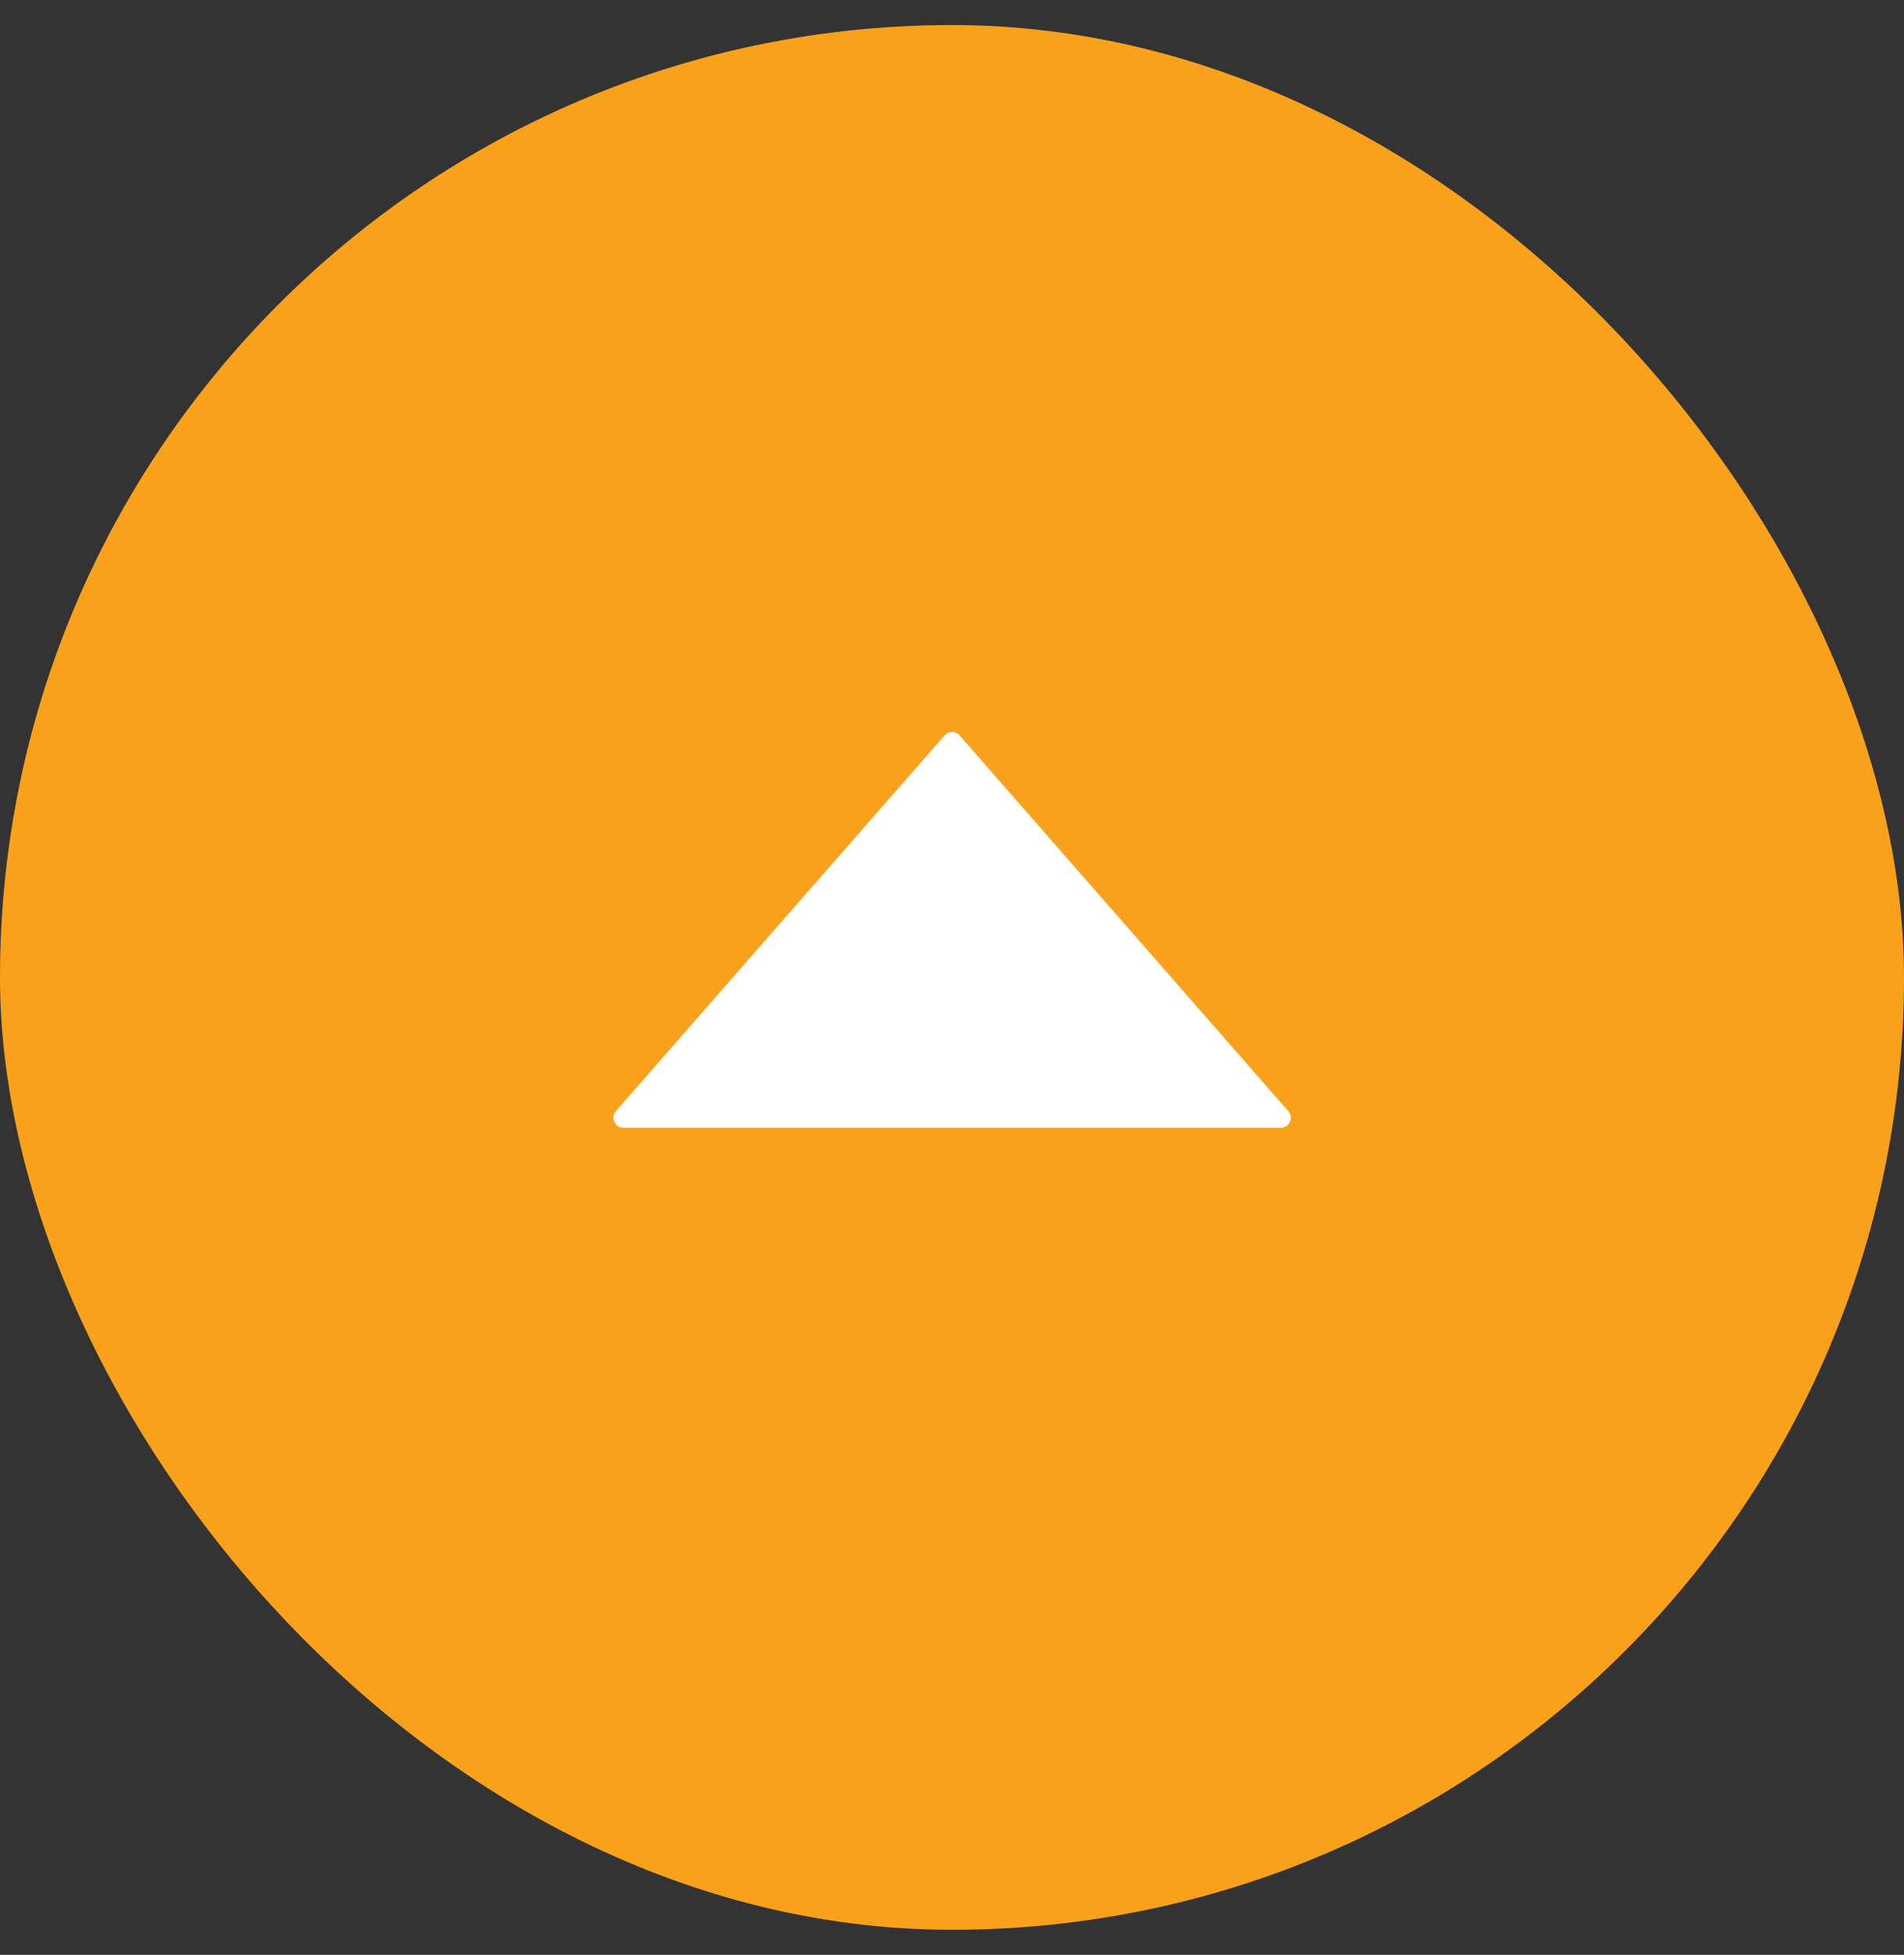<svg width="38" height="39" viewBox="0 0 38 39" fill="none" xmlns="http://www.w3.org/2000/svg">
<rect x="0" y="0" width="38" height="39" fill="#333333" stroke="none"/>
<rect y="0.5" width="38" height="38" rx="19" fill="#F9A11B"/>
<path d="M19.152 14.672L25.712 22.168C25.825 22.298 25.733 22.5 25.561 22.5L12.443 22.5C12.271 22.5 12.179 22.298 12.292 22.168L18.851 14.672C18.931 14.581 19.073 14.581 19.152 14.672Z" fill="white"/>
</svg>
